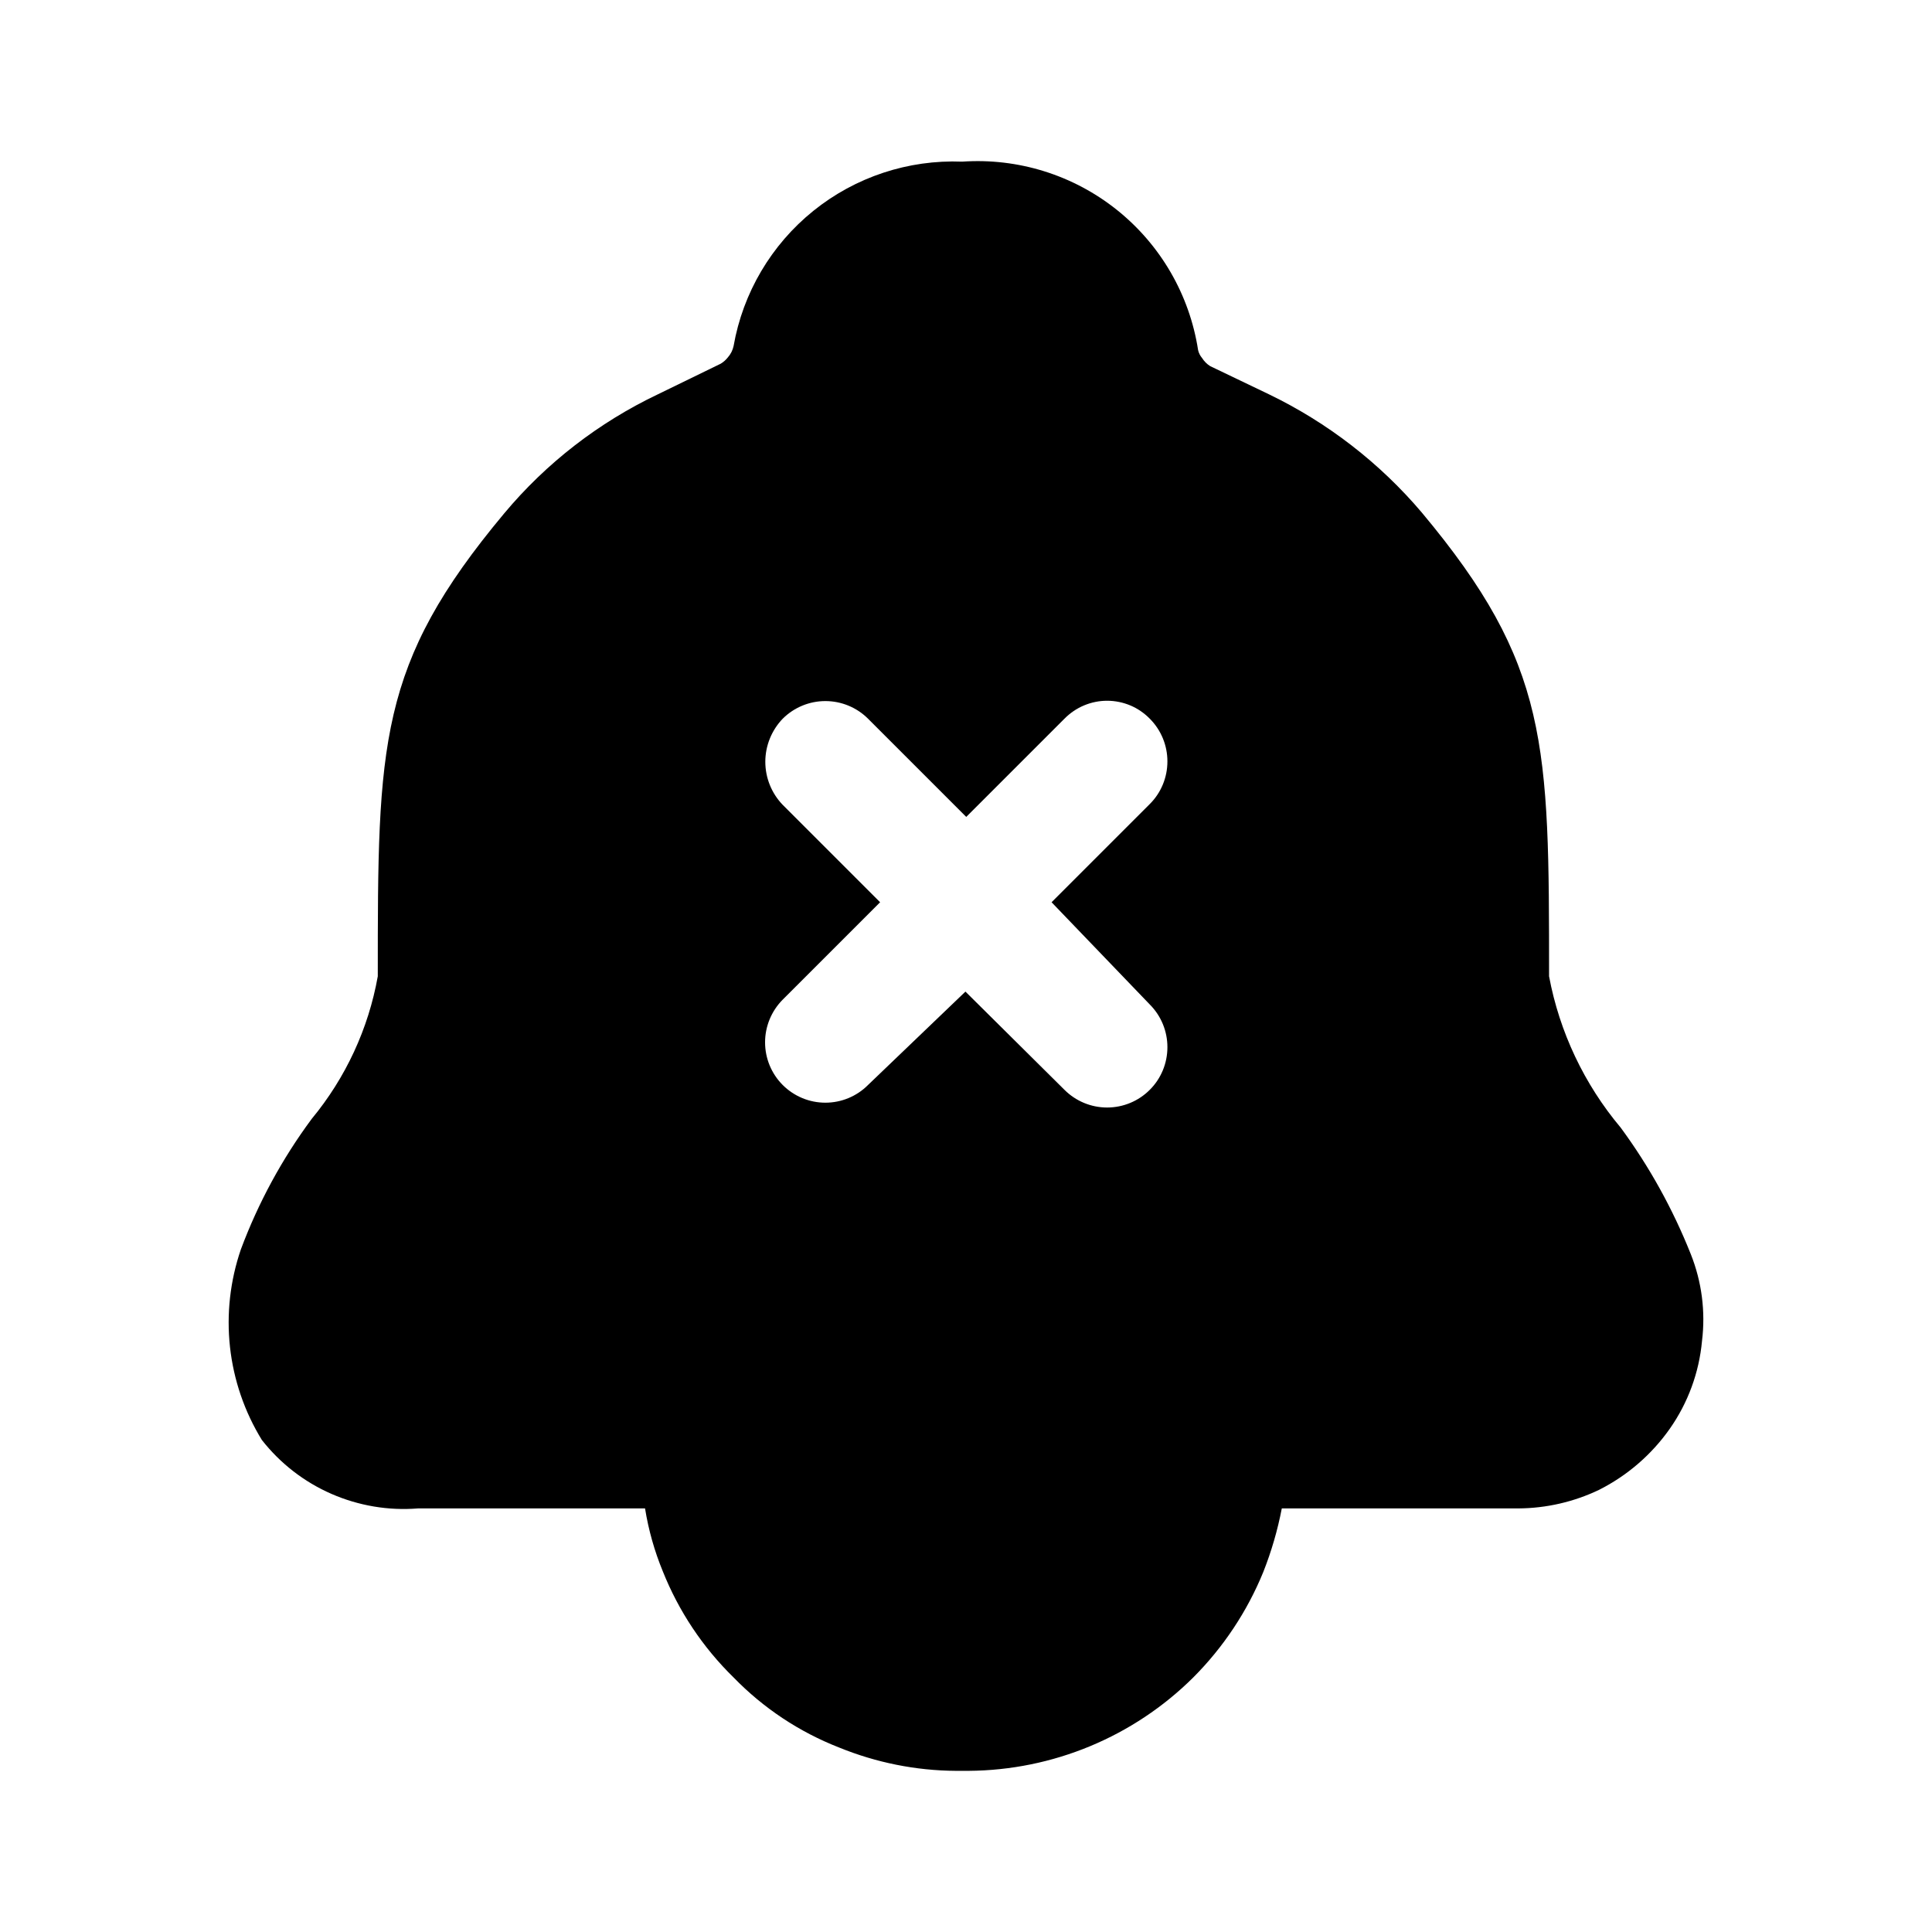 <svg width="24" height="24" viewBox="0 0 24 24" fill="none" xmlns="http://www.w3.org/2000/svg">
<path d="M21.003 15.578C20.781 15.02 20.489 14.492 20.133 14.008C19.68 13.469 19.373 12.821 19.243 12.128C19.243 9.238 19.243 8.258 17.663 6.368C17.14 5.751 16.492 5.25 15.763 4.898L15.033 4.548C14.993 4.523 14.959 4.489 14.933 4.448C14.909 4.42 14.891 4.385 14.883 4.348C14.777 3.662 14.417 3.041 13.874 2.607C13.332 2.174 12.646 1.96 11.953 2.008C11.283 1.981 10.625 2.199 10.103 2.62C9.581 3.041 9.229 3.637 9.113 4.298C9.102 4.35 9.078 4.398 9.043 4.438C9.018 4.47 8.988 4.497 8.953 4.518L8.173 4.898C7.437 5.248 6.785 5.753 6.263 6.378C4.693 8.258 4.693 9.238 4.693 12.128C4.577 12.779 4.294 13.389 3.873 13.898C3.505 14.394 3.209 14.94 2.993 15.518C2.859 15.908 2.812 16.323 2.857 16.733C2.902 17.142 3.037 17.537 3.253 17.888C3.481 18.179 3.778 18.409 4.116 18.557C4.455 18.705 4.825 18.768 5.193 18.738H8.013C8.056 19.006 8.13 19.268 8.233 19.518C8.431 20.015 8.731 20.465 9.113 20.838C9.483 21.219 9.929 21.515 10.423 21.708C10.884 21.896 11.376 21.995 11.873 21.998H12.033C13.079 21.991 14.081 21.575 14.823 20.838C15.197 20.463 15.493 20.018 15.693 19.528C15.794 19.273 15.871 19.008 15.923 18.738H18.863C19.209 18.736 19.551 18.657 19.863 18.508C20.214 18.331 20.517 18.07 20.743 17.748C20.969 17.426 21.107 17.05 21.143 16.658C21.188 16.292 21.14 15.921 21.003 15.578ZM14.283 12.478C14.424 12.619 14.502 12.81 14.502 13.008C14.502 13.207 14.424 13.398 14.283 13.538C14.143 13.679 13.952 13.758 13.753 13.758C13.554 13.758 13.364 13.679 13.223 13.538L11.993 12.318L10.783 13.478C10.643 13.619 10.452 13.698 10.253 13.698C10.054 13.698 9.864 13.619 9.723 13.478C9.583 13.338 9.504 13.147 9.504 12.948C9.504 12.75 9.583 12.559 9.723 12.418L10.933 11.208L9.723 9.998C9.585 9.855 9.507 9.663 9.507 9.463C9.507 9.264 9.585 9.072 9.723 8.928C9.864 8.788 10.054 8.709 10.253 8.709C10.452 8.709 10.643 8.788 10.783 8.928L12.003 10.148L13.223 8.928C13.292 8.858 13.375 8.801 13.466 8.763C13.557 8.725 13.654 8.705 13.753 8.705C13.852 8.705 13.95 8.725 14.041 8.763C14.132 8.801 14.214 8.858 14.283 8.928C14.424 9.069 14.502 9.26 14.502 9.458C14.502 9.657 14.424 9.848 14.283 9.988L13.063 11.208L14.283 12.478Z" fill="black"/>
</svg>
